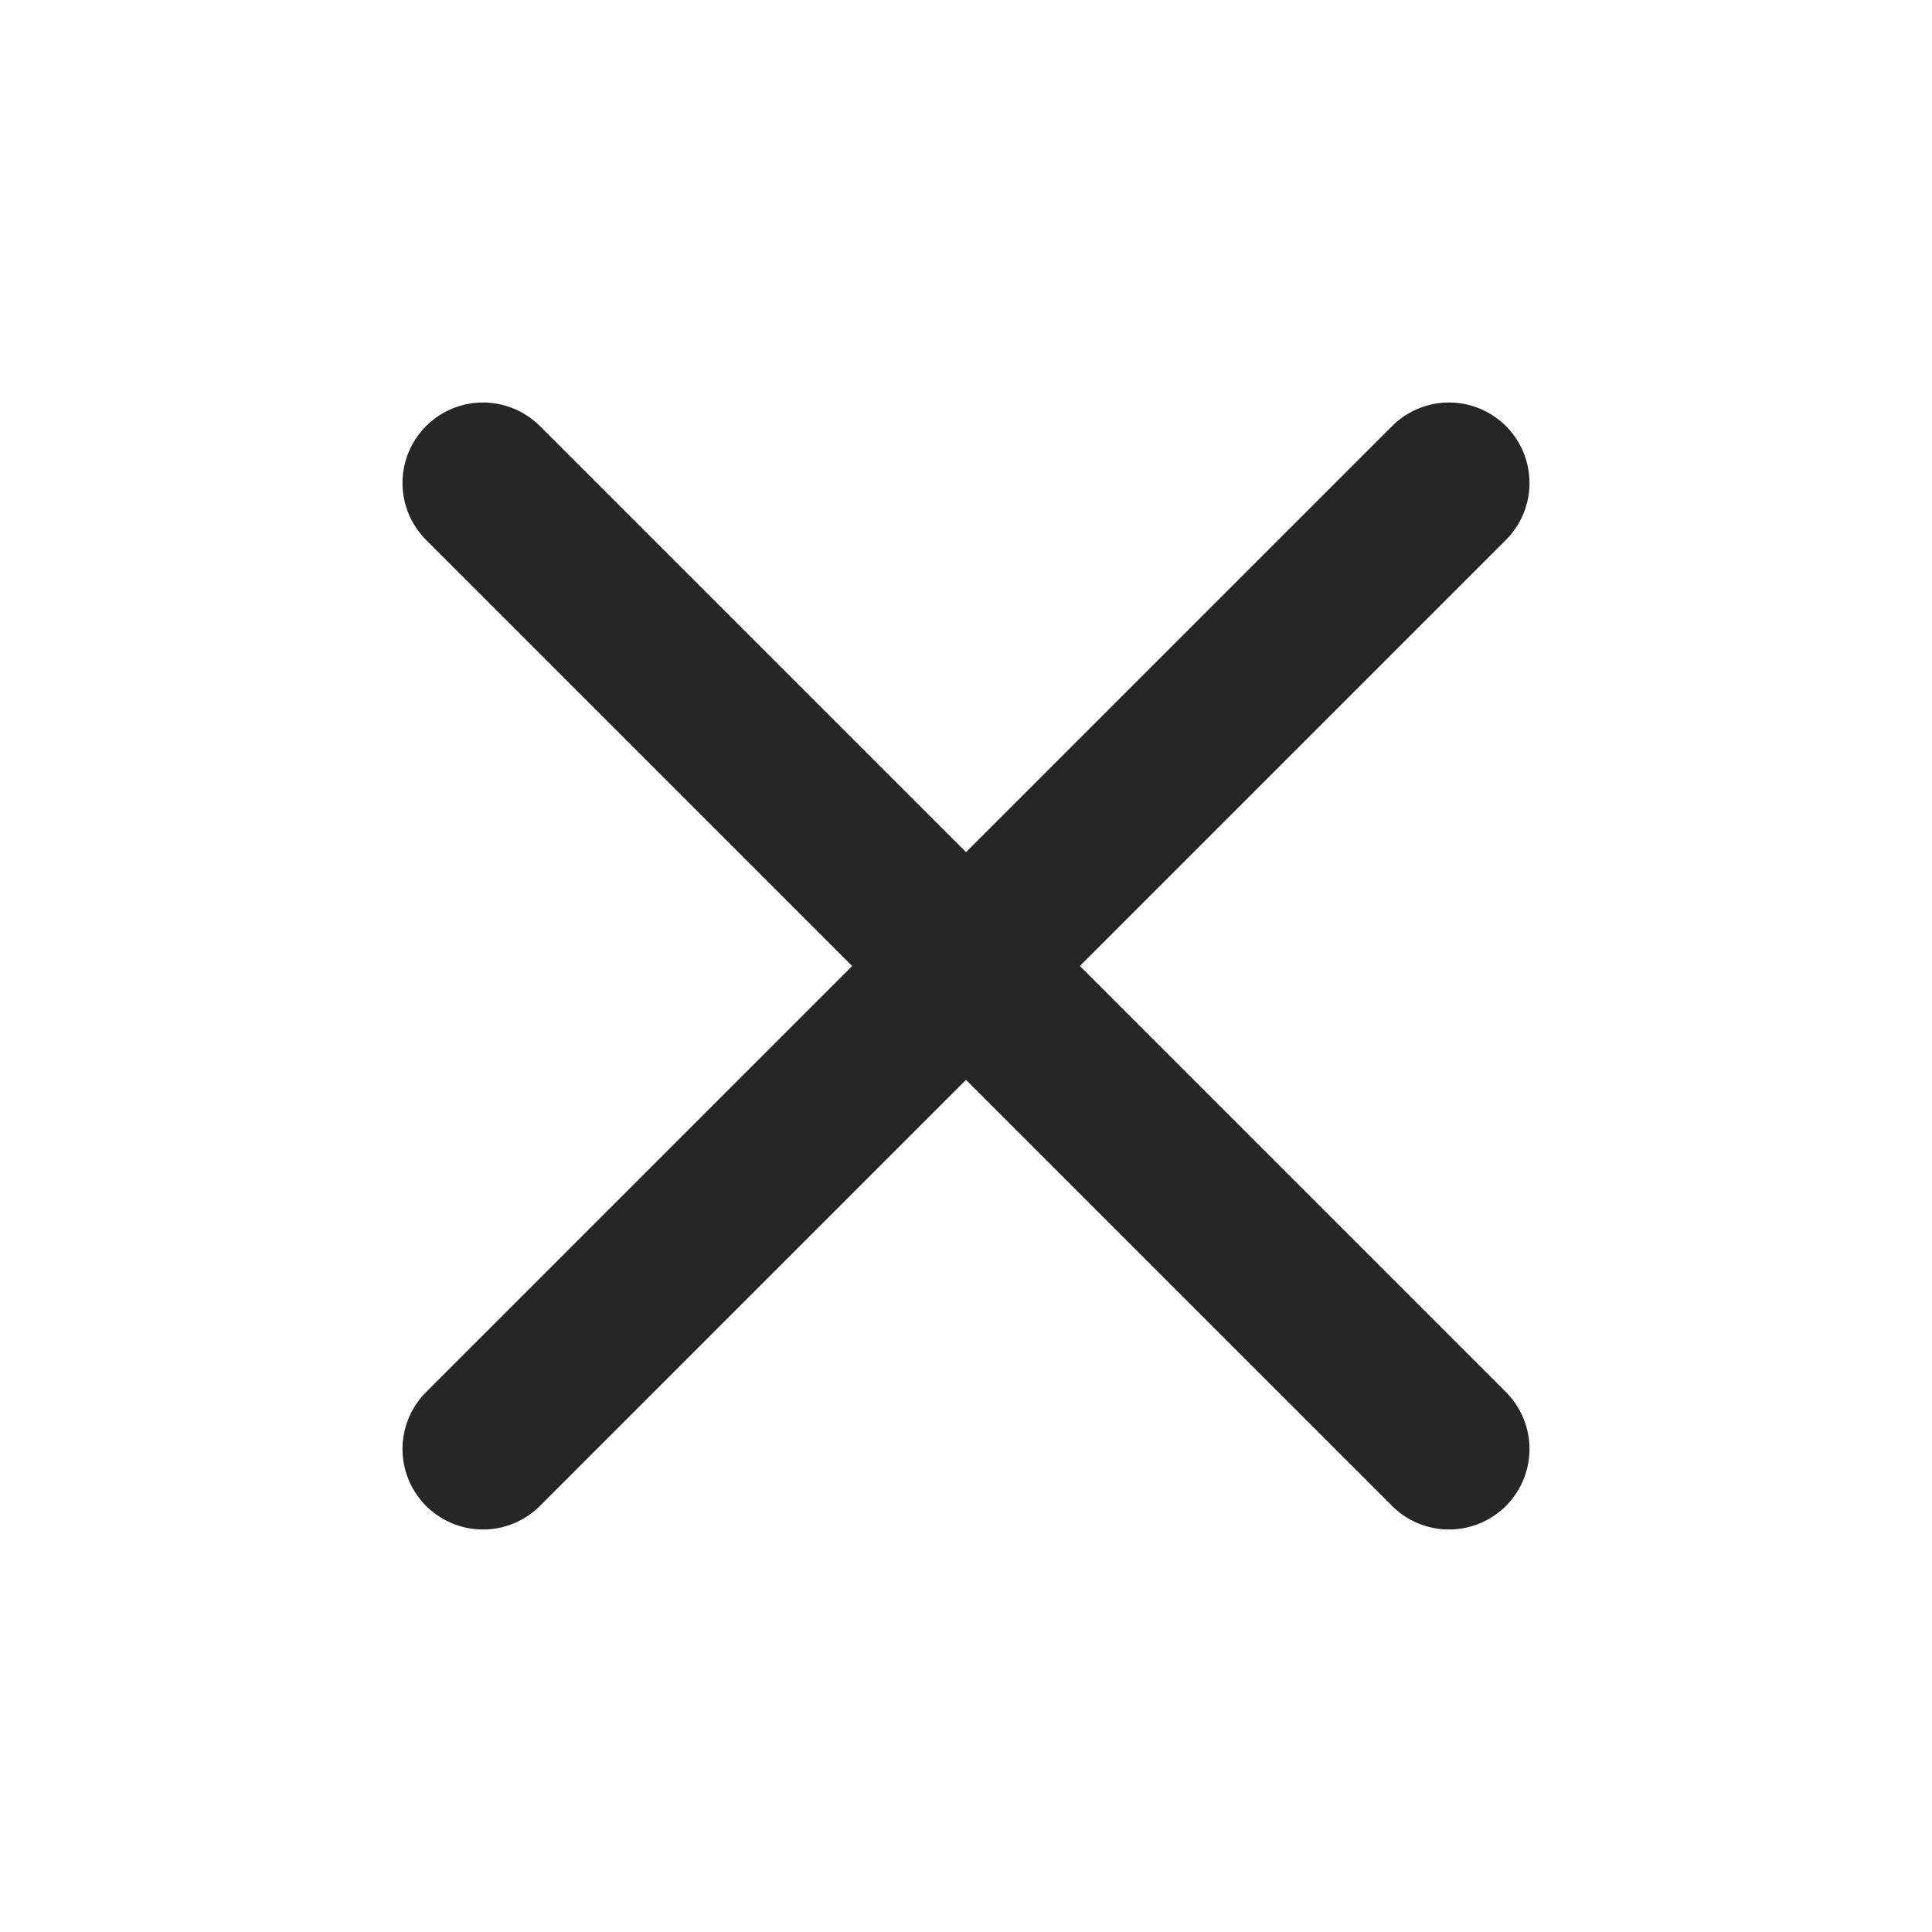 <svg width="24" height="24" viewBox="0 0 24 24" fill="none" xmlns="http://www.w3.org/2000/svg">
<path d="M6 6L18 18M18 6L6 18L18 6Z" stroke="#282529" stroke-width="2" stroke-linecap="round" stroke-linejoin="round"/>
</svg>
